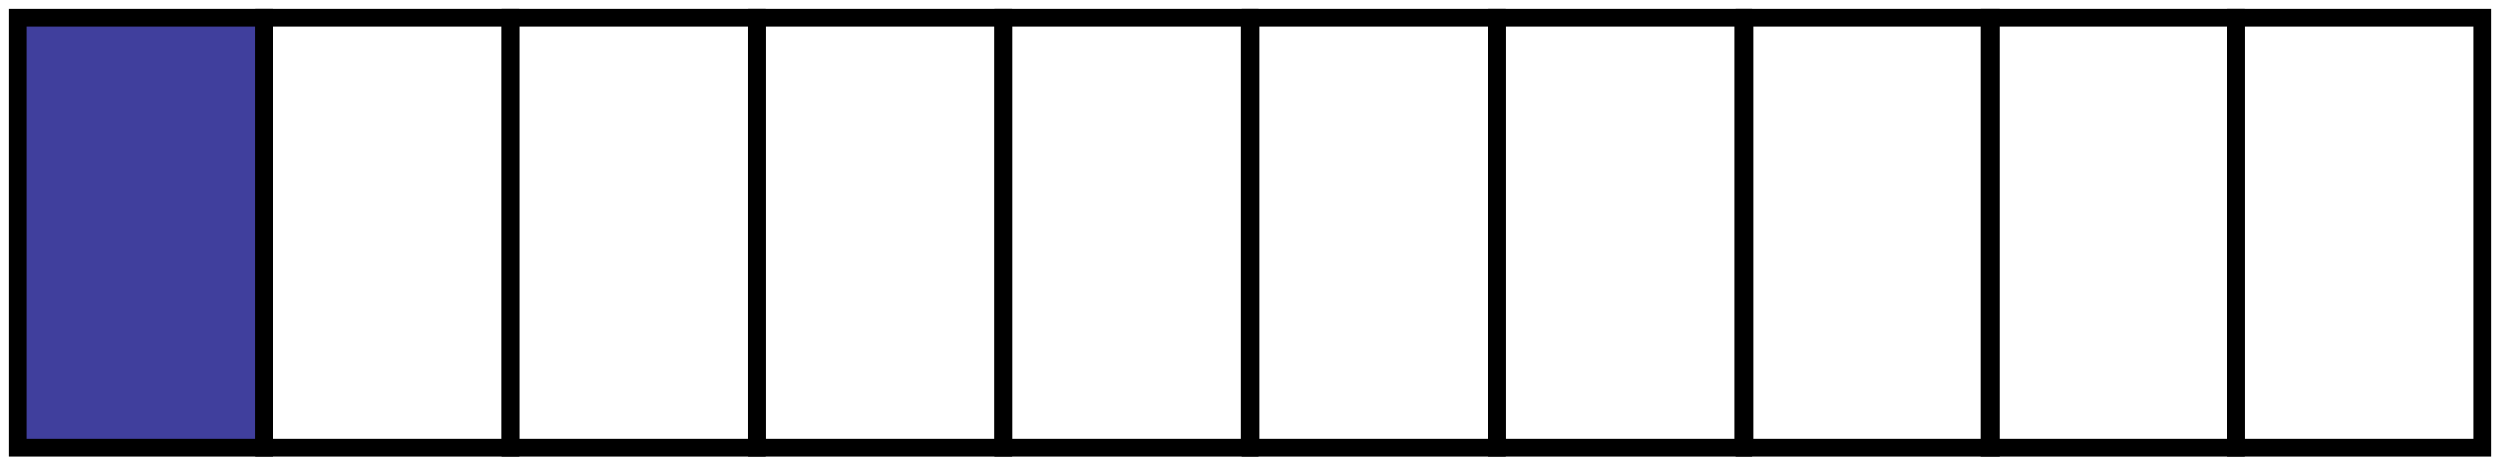 <?xml version="1.0" encoding="utf-8"?>
<!-- Generator: Adobe Illustrator 16.0.0, SVG Export Plug-In . SVG Version: 6.00 Build 0)  -->
<!DOCTYPE svg PUBLIC "-//W3C//DTD SVG 1.1//EN" "http://www.w3.org/Graphics/SVG/1.1/DTD/svg11.dtd">
<svg version="1.1" id="Layer_1" xmlns="http://www.w3.org/2000/svg" xmlns:xlink="http://www.w3.org/1999/xlink" x="0px" y="0px"
	 width="141px" height="26.25px" viewBox="207.872 645.997 141 26.25" enable-background="new 207.872 645.997 141 26.25"
	 xml:space="preserve">
<rect x="208.872" y="646.997" fill="#403F9D" stroke="#000000" stroke-width="1" stroke-miterlimit="10" width="13.896" height="24.25"/>
<rect x="222.768" y="646.997" fill="none" stroke="#000000" stroke-width="1" stroke-miterlimit="10" width="13.895" height="24.25"/>
<rect x="236.662" y="646.997" fill="none" stroke="#000000" stroke-width="1" stroke-miterlimit="10" width="13.896" height="24.25"/>
<rect x="250.563" y="646.997" fill="none" stroke="#000000" stroke-width="1" stroke-miterlimit="10" width="13.895" height="24.25"/>
<rect x="264.458" y="646.997" fill="none" stroke="#000000" stroke-width="1" stroke-miterlimit="10" width="13.896" height="24.25"/>
<rect x="278.401" y="646.997" fill="none" stroke="#000000" stroke-width="1" stroke-miterlimit="10" width="13.896" height="24.25"/>
<rect x="292.297" y="646.997" fill="none" stroke="#000000" stroke-width="1" stroke-miterlimit="10" width="13.896" height="24.25"/>
<rect x="306.262" y="646.997" fill="none" stroke="#000000" stroke-width="1" stroke-miterlimit="10" width="13.896" height="24.25"/>
<rect x="320.082" y="646.997" fill="none" stroke="#000000" stroke-width="1" stroke-miterlimit="10" width="13.896" height="24.25"/>
<rect x="333.977" y="646.997" fill="none" stroke="#000000" stroke-width="1" stroke-miterlimit="10" width="13.896" height="24.25"/>
</svg>
